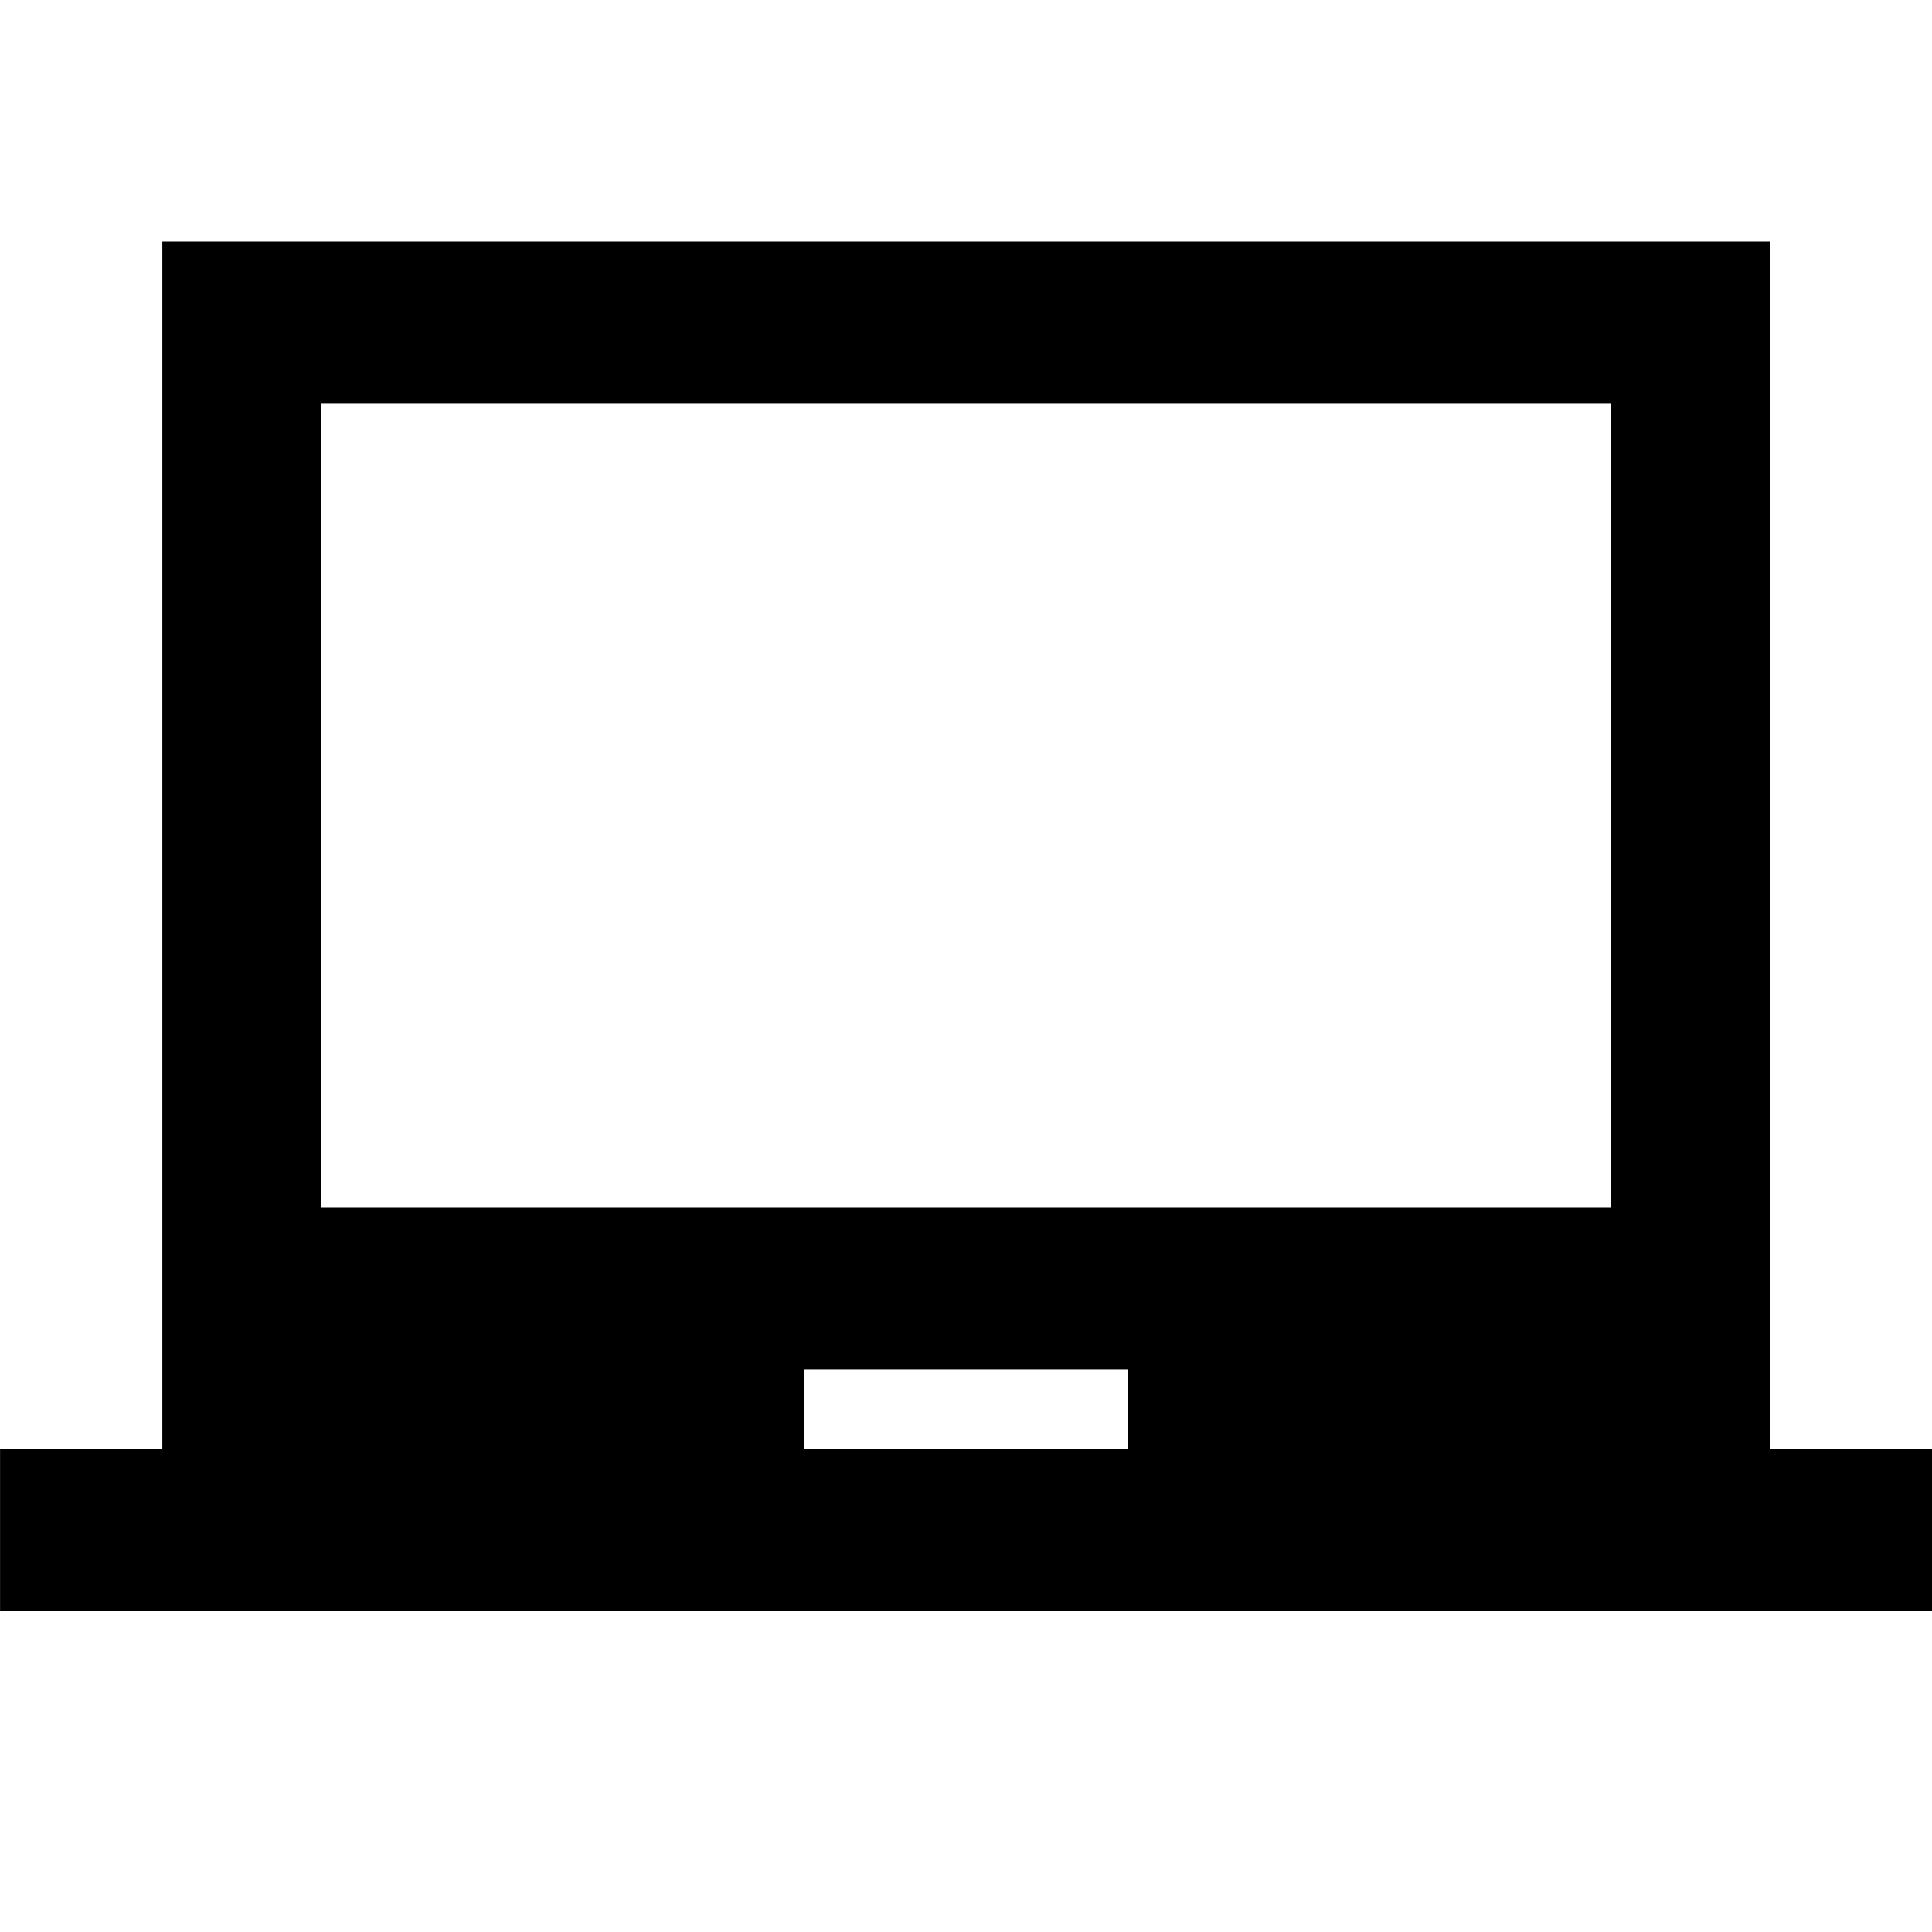 <!-- Generated by IcoMoon.io -->
<svg version="1.1" xmlns="http://www.w3.org/2000/svg" width="32" height="32" viewBox="0 0 32 32">
<title>laptop_chromebook</title>
<path d="M26.688 20v-13.313h-21.375v13.313h21.375zM18.688 24v-1.313h-5.375v1.313h5.375zM29.313 24h2.688v2.688h-32v-2.688h2.688v-20h26.625v20z"></path>
</svg>
